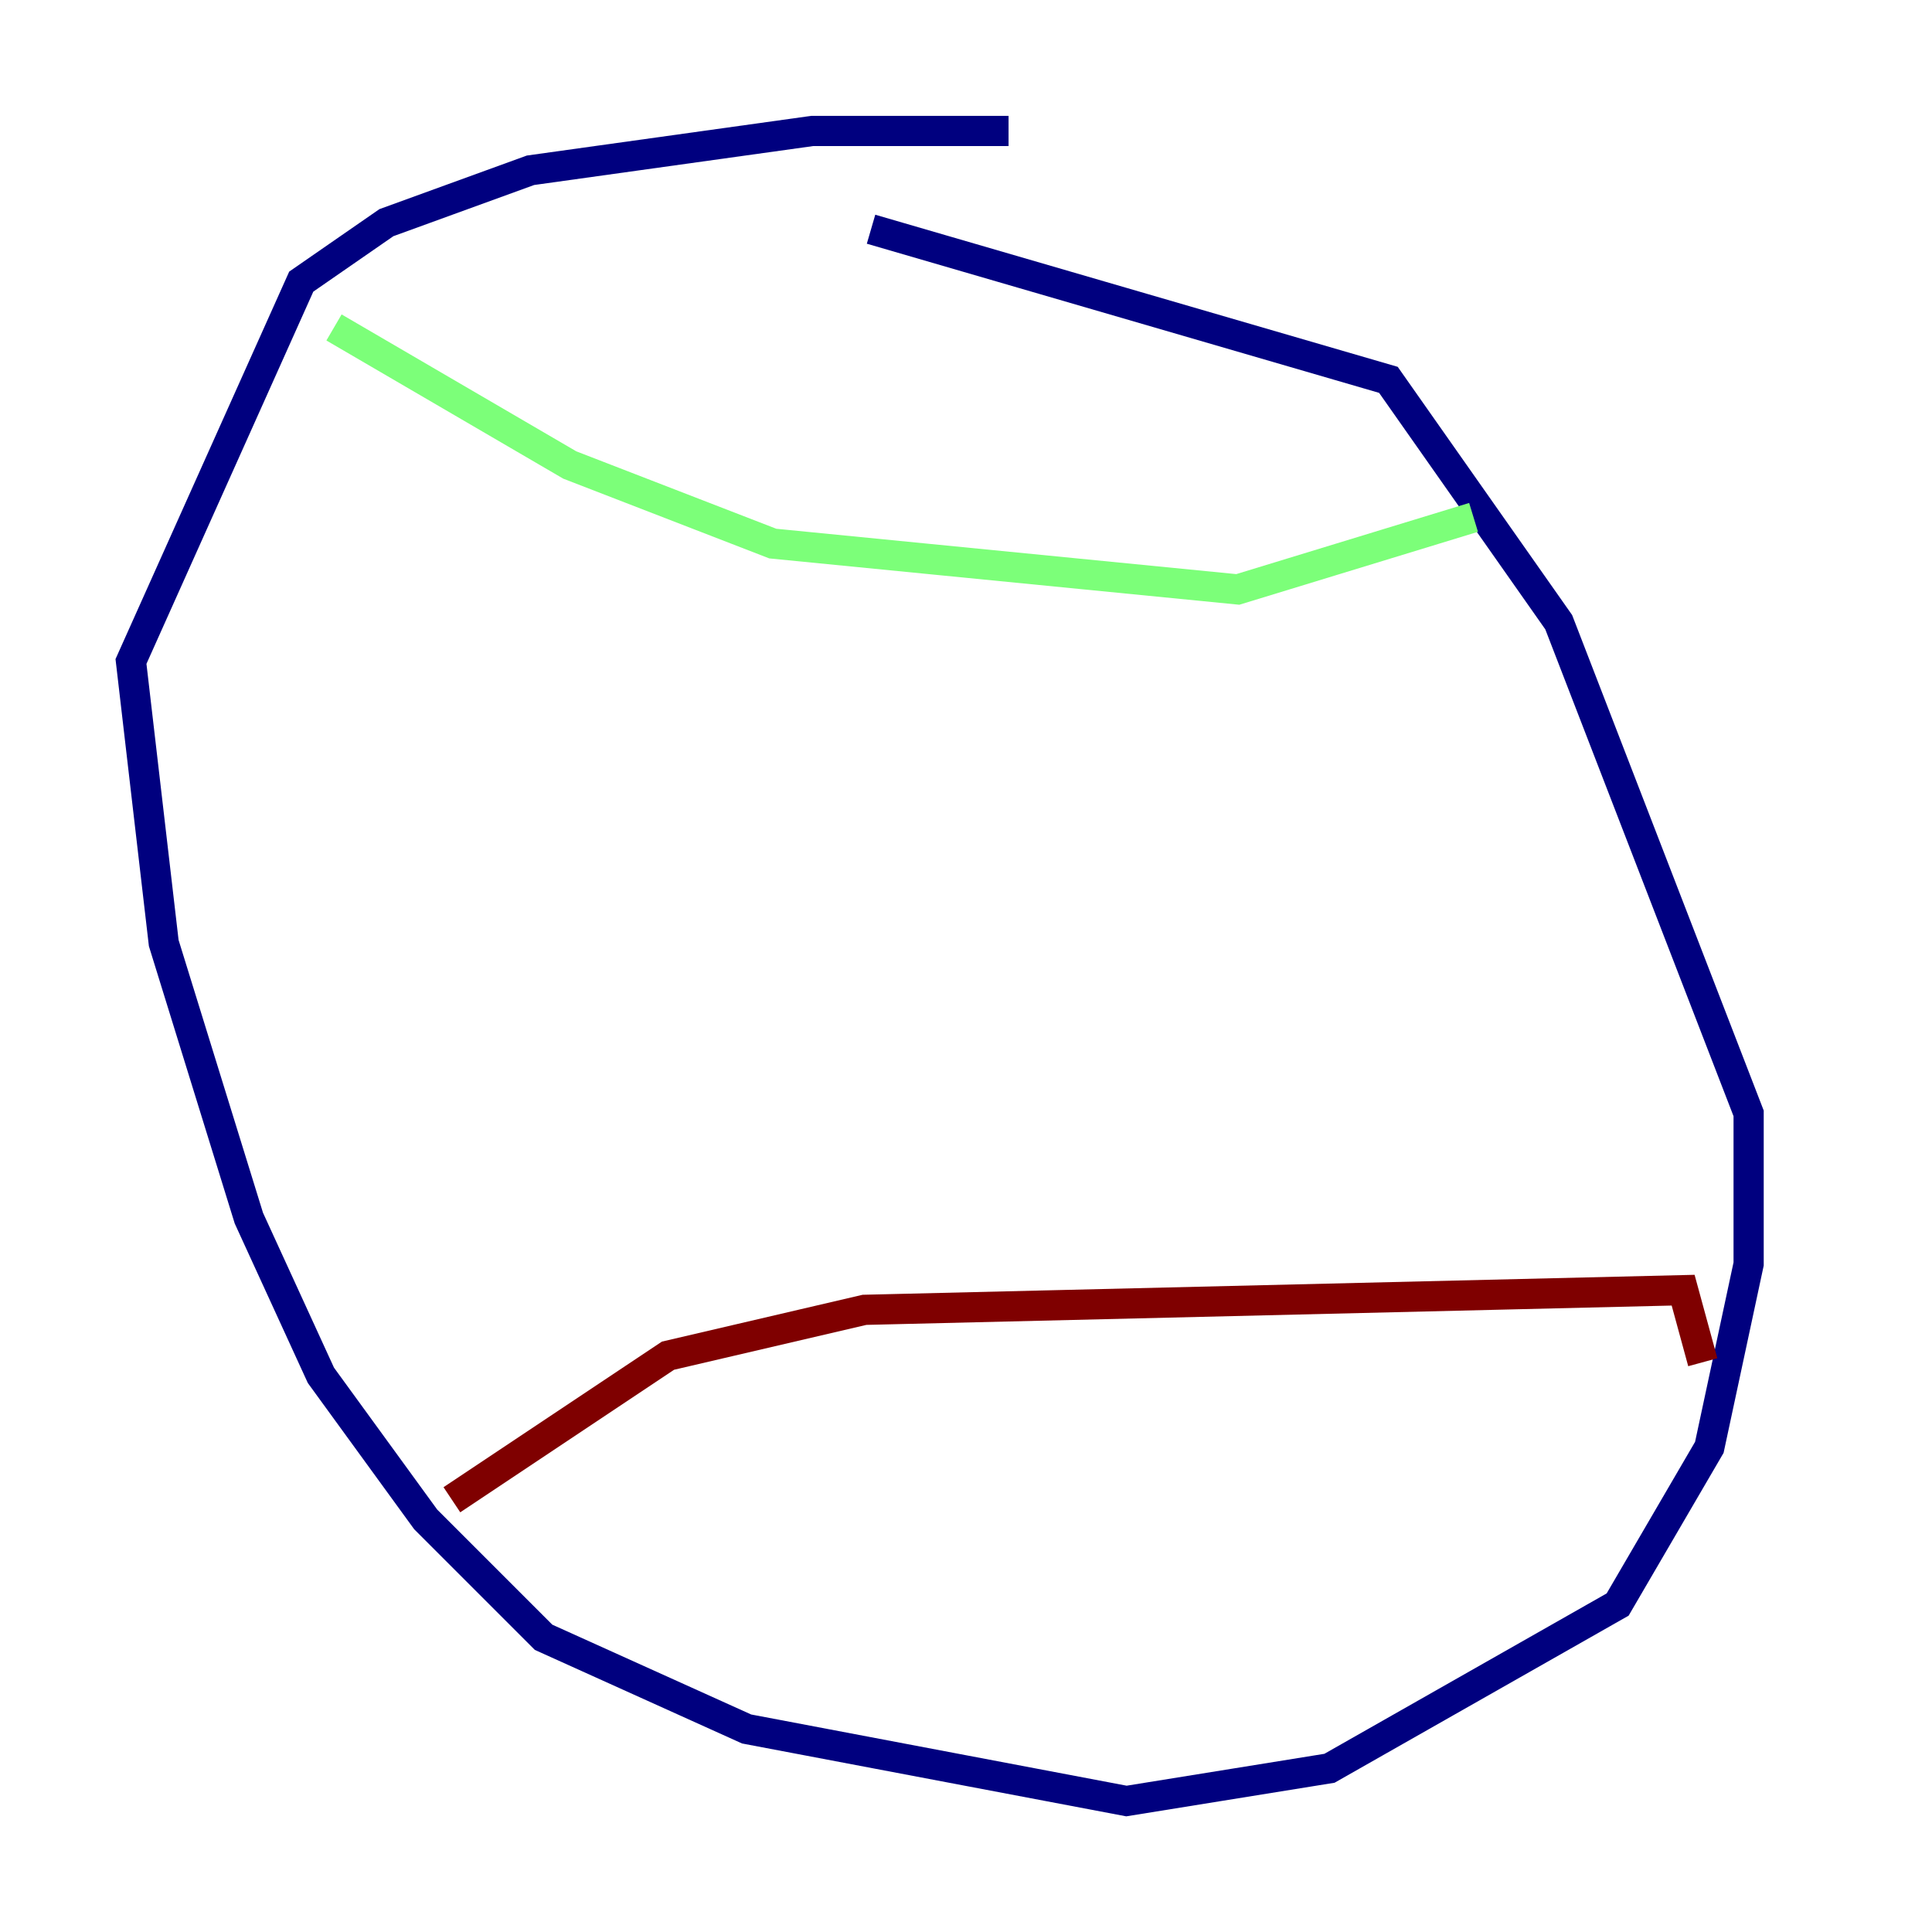 <?xml version="1.0" encoding="utf-8" ?>
<svg baseProfile="tiny" height="128" version="1.2" viewBox="0,0,128,128" width="128" xmlns="http://www.w3.org/2000/svg" xmlns:ev="http://www.w3.org/2001/xml-events" xmlns:xlink="http://www.w3.org/1999/xlink"><defs /><polyline fill="none" points="66.82,8.678 53.803,8.678 35.146,11.281 25.6,14.752 19.959,18.658 8.678,43.824 10.848,62.481 16.488,80.705 21.261,91.119 28.203,100.664 36.014,108.475 49.464,114.549 74.63,119.322 88.081,117.153 107.173,106.305 113.248,95.891 115.851,83.742 115.851,73.763 103.268,41.22 91.986,25.166 57.709,15.186" stroke="#00007f" stroke-width="2" /><polyline fill="none" points="22.129,21.695 37.749,30.807 51.2,36.014 82.007,39.051 97.627,34.278" stroke="#7cff79" stroke-width="2" /><polyline fill="none" points="29.939,99.363 44.258,89.817 57.275,86.78 111.512,85.478 112.814,90.251" stroke="#7f0000" stroke-width="2" /></svg>
